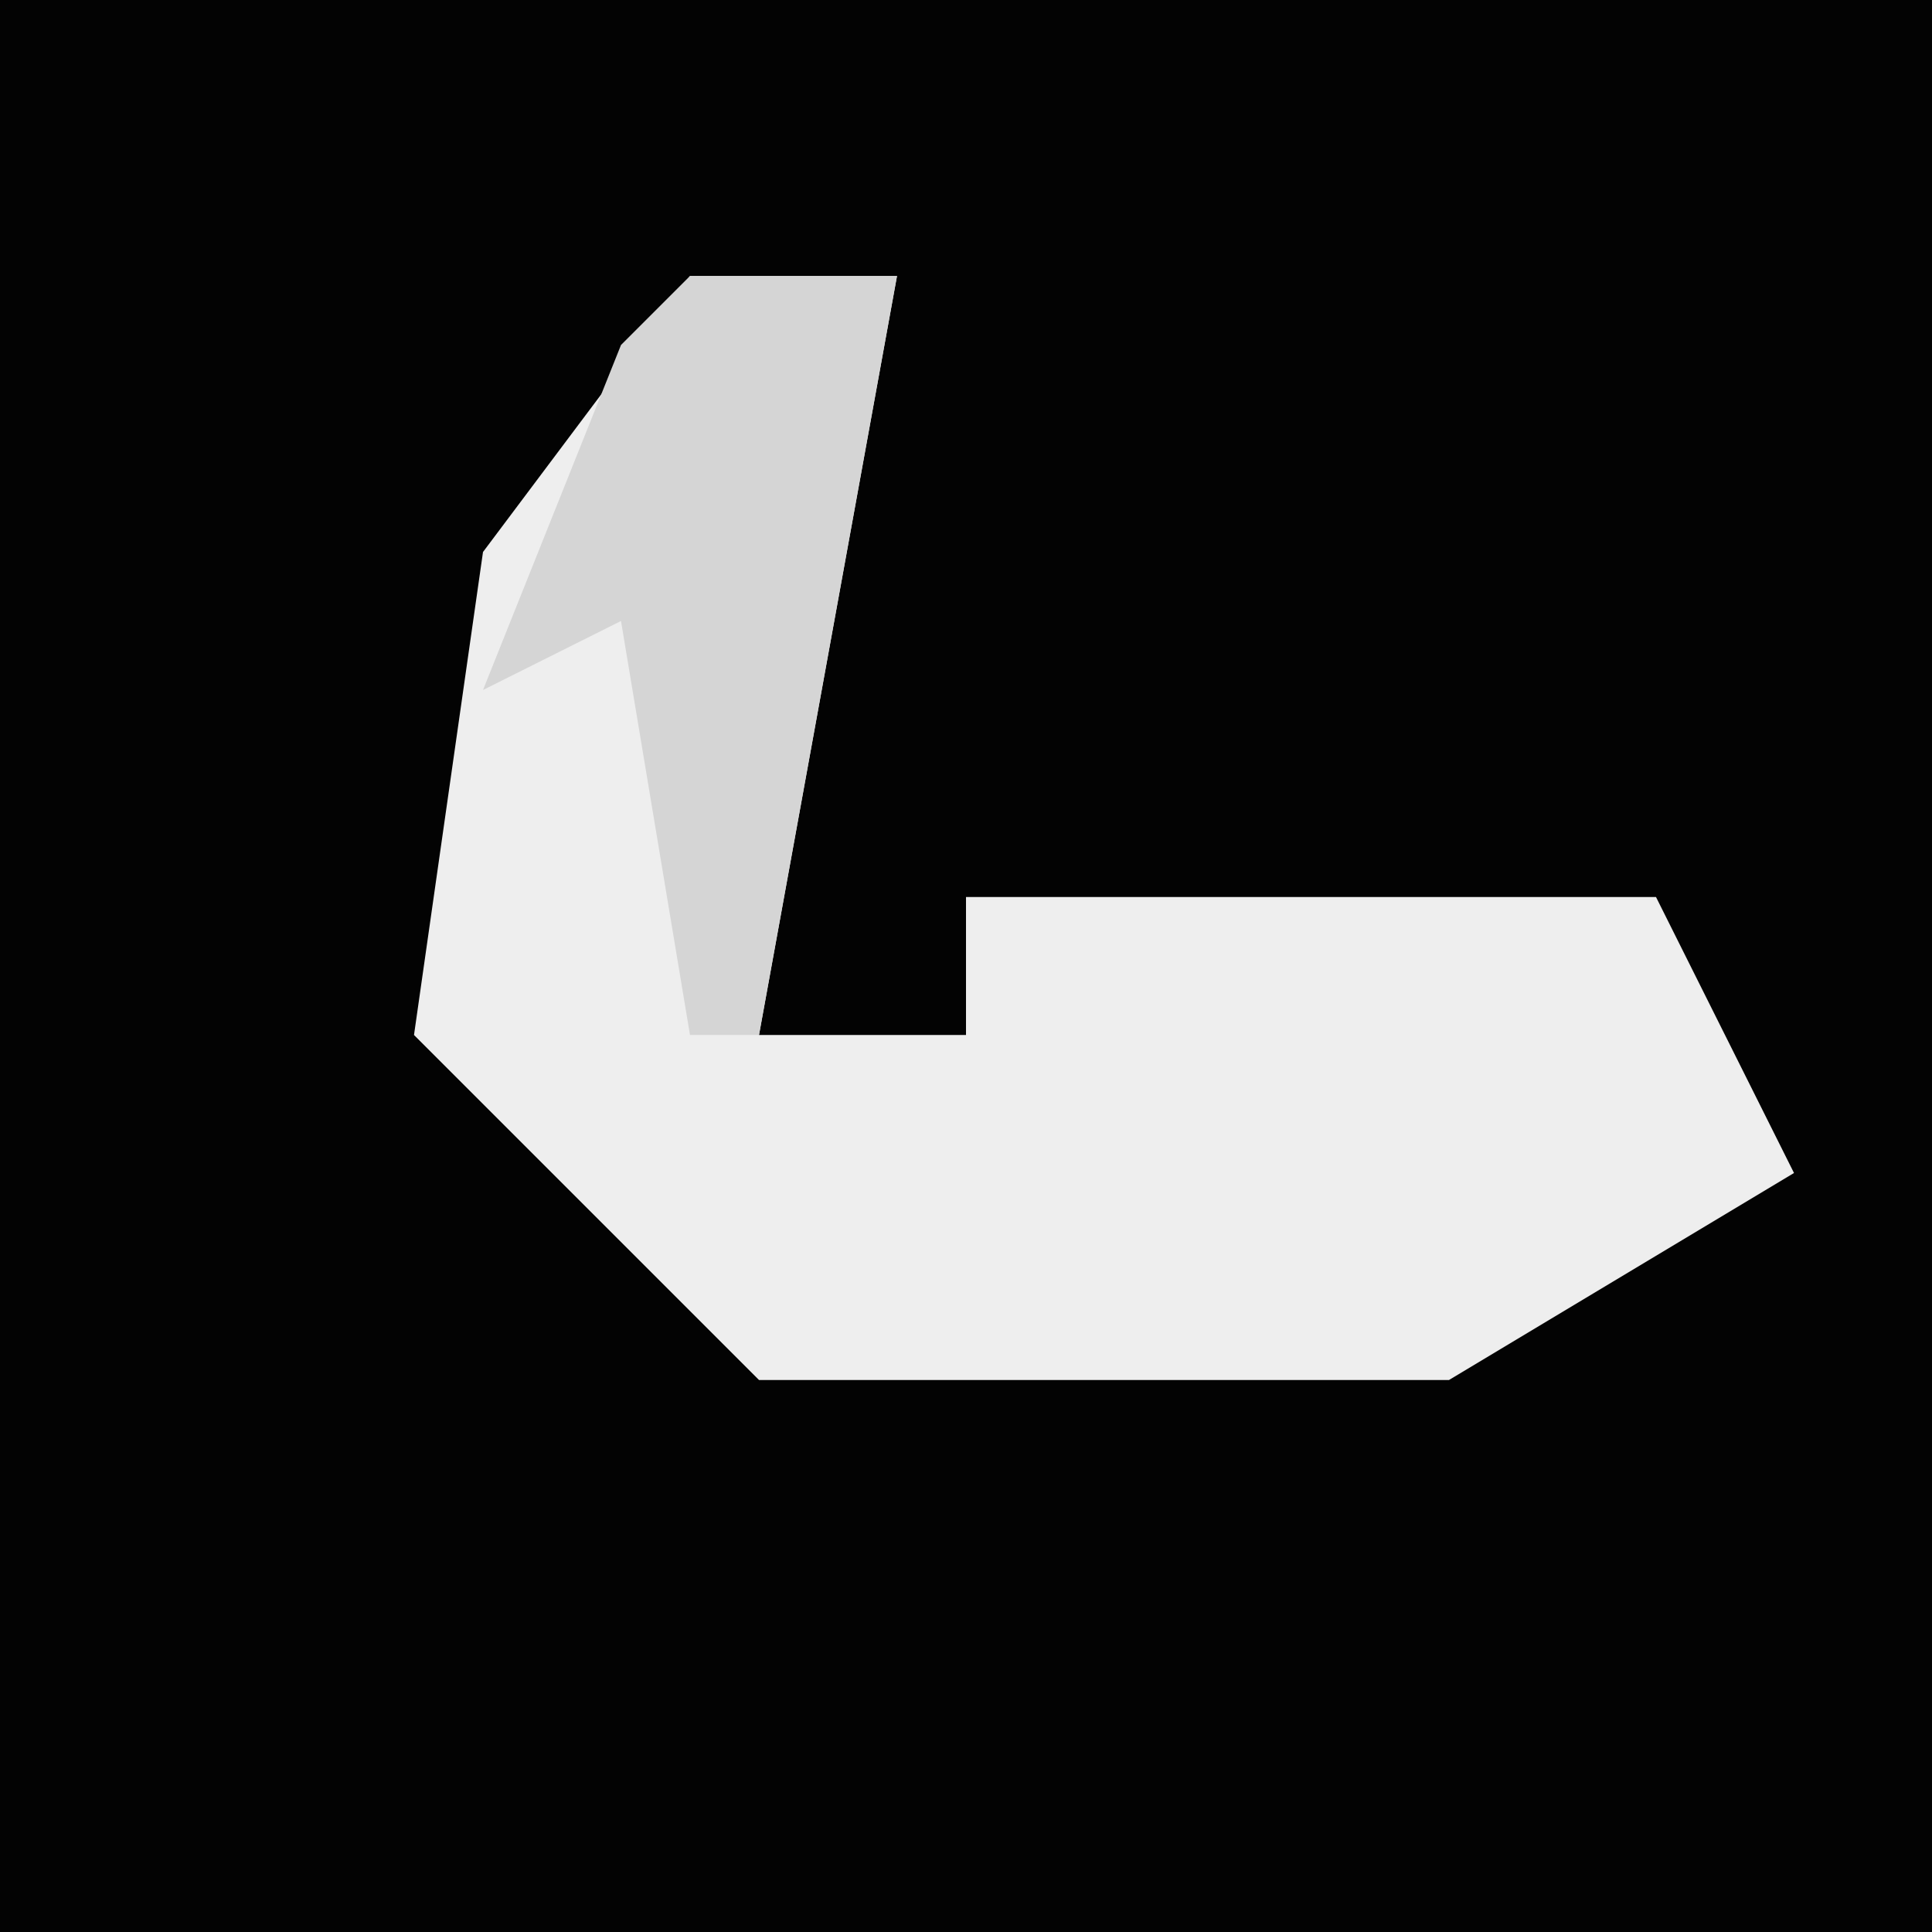 <?xml version="1.0" encoding="UTF-8"?>
<svg version="1.1" xmlns="http://www.w3.org/2000/svg" width="28" height="28">
<path d="M0,0 L28,0 L28,28 L0,28 Z " fill="#030303" transform="translate(0,0)"/>
<path d="M0,0 L3,0 L1,11 L4,11 L4,9 L14,9 L16,13 L11,16 L1,16 L-4,11 L-3,4 Z " fill="#EEEEEE" transform="translate(10,4)"/>
<path d="M0,0 L3,0 L1,11 L0,11 L-1,5 L-3,6 L-1,1 Z " fill="#D5D5D5" transform="translate(10,4)"/>
</svg>
